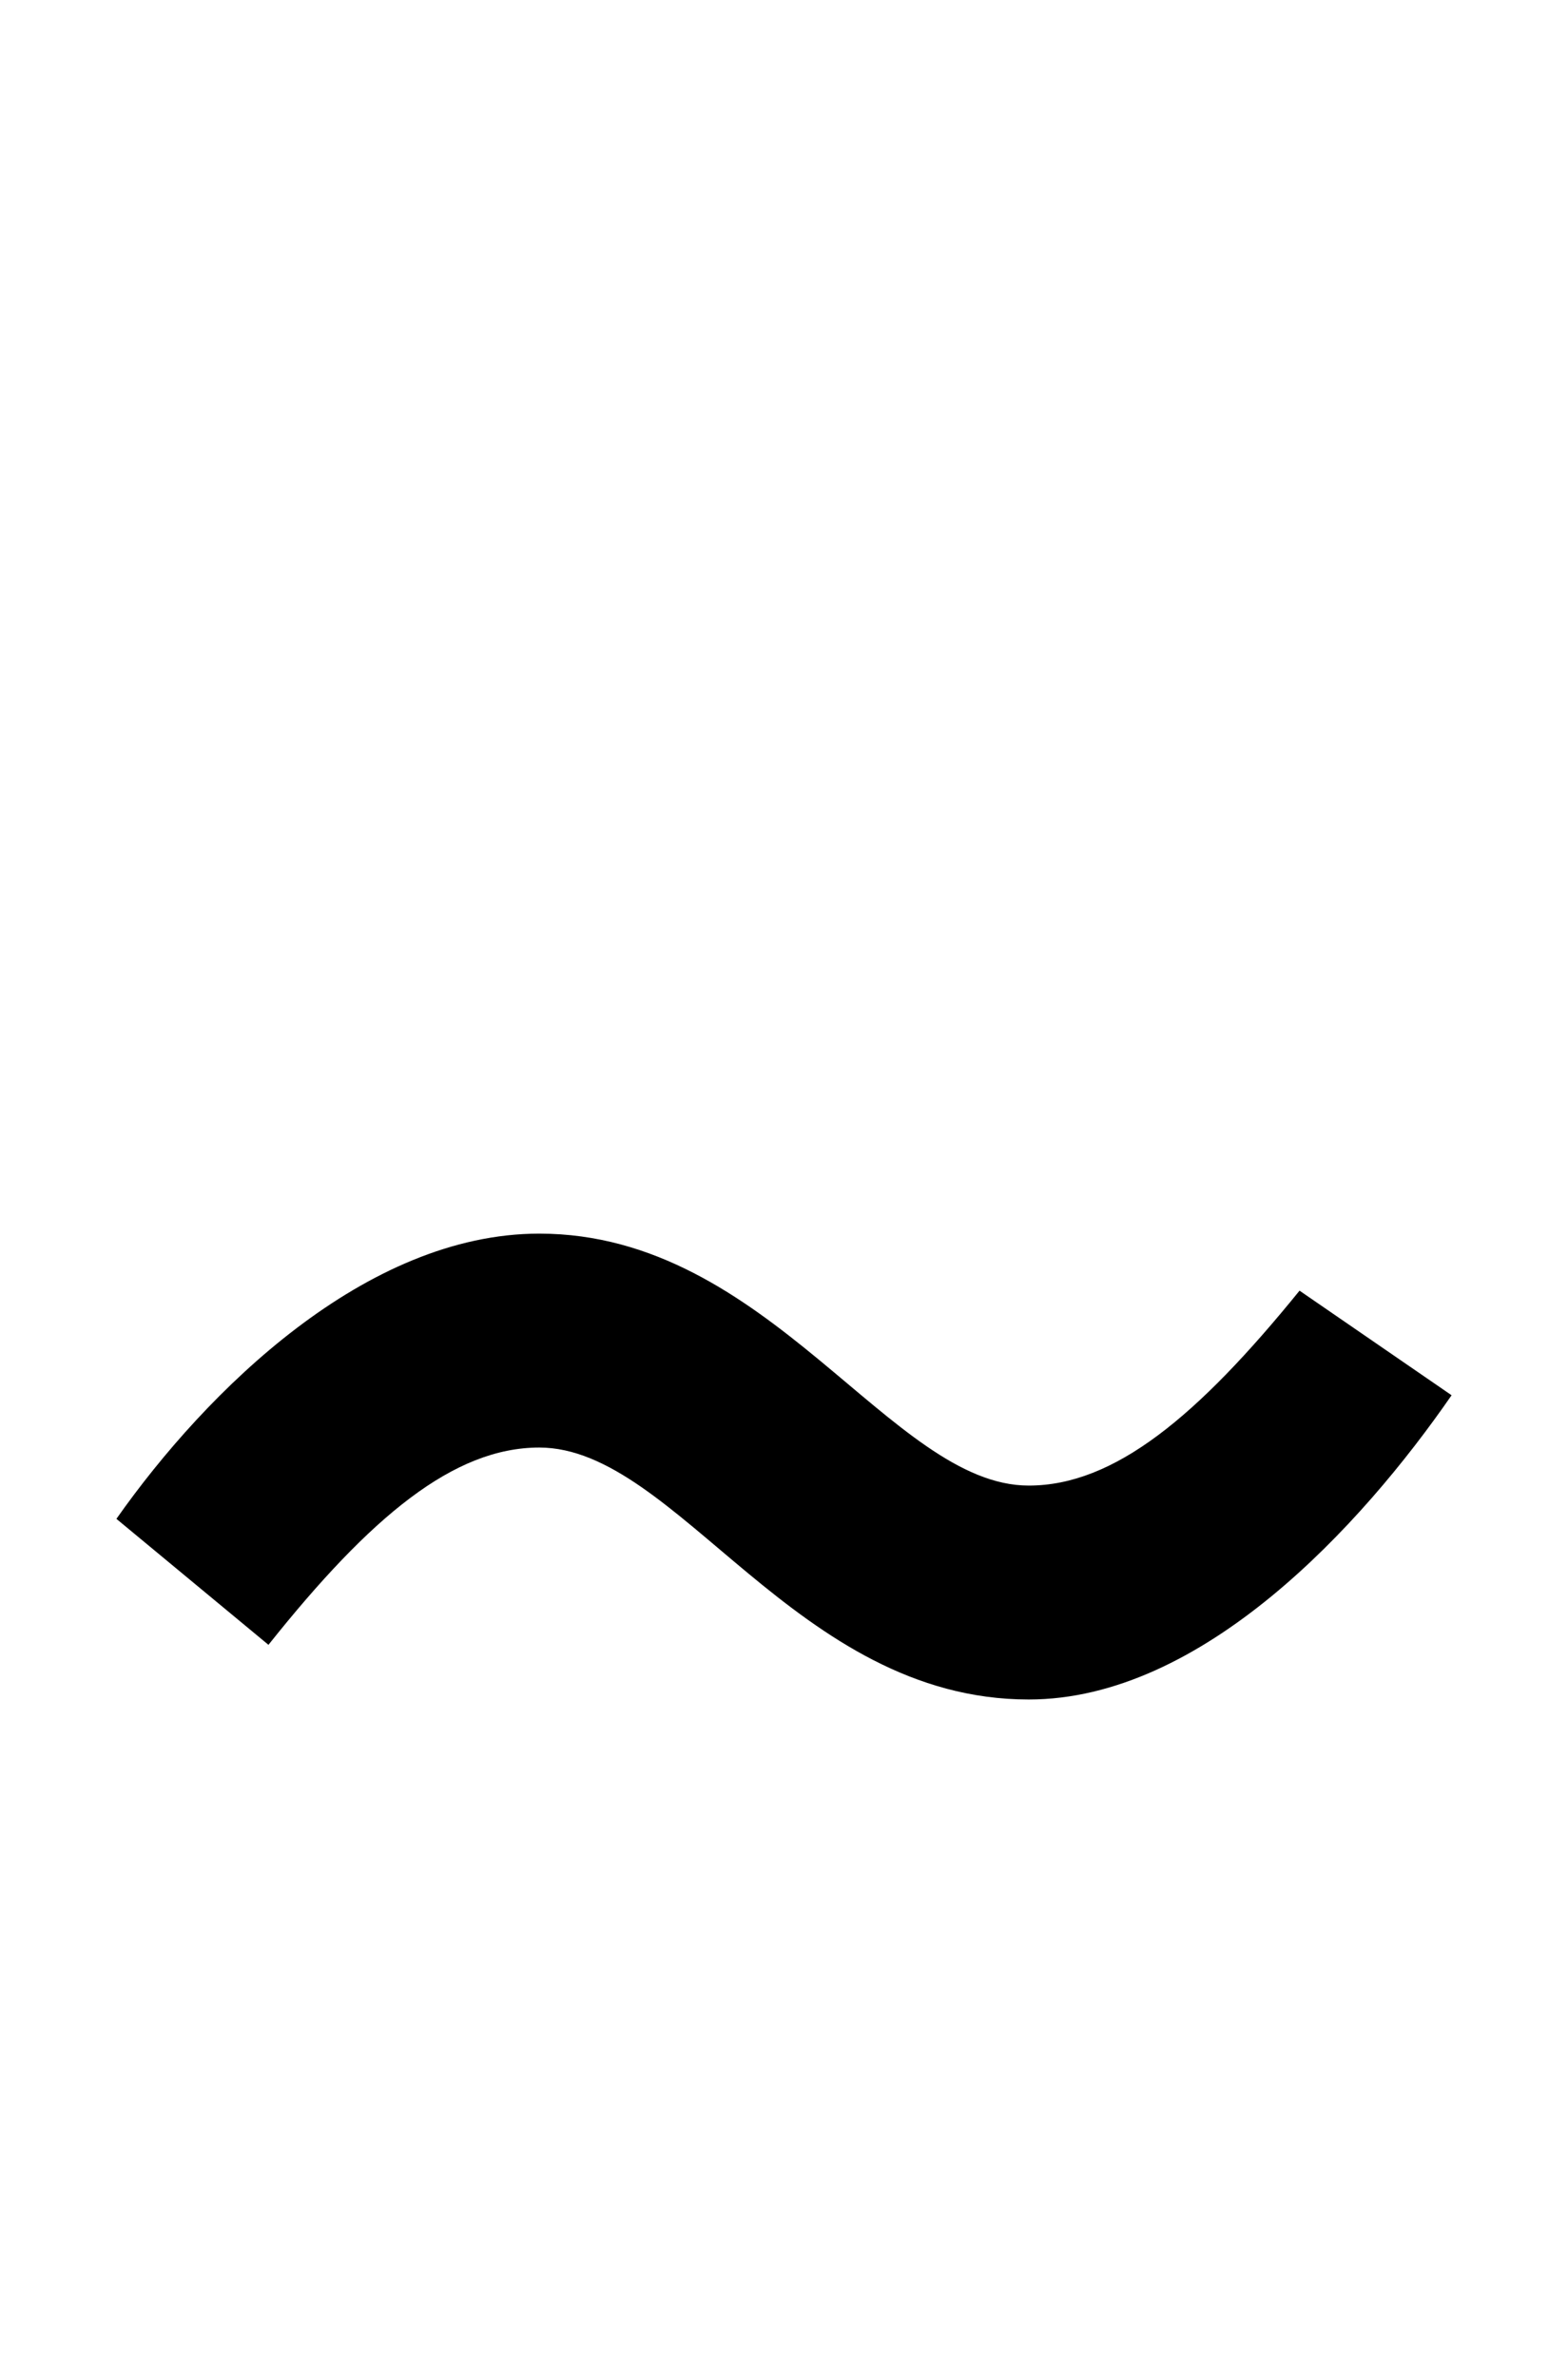 <svg xmlns="http://www.w3.org/2000/svg" width="660" height="1000"><path d="M49 241 113 188C156 242 191 271 227 271C285 271 335 165 433 165C506 165 573 238 611 293L547 337C504 284 469 255 433 255C375 255 324 361 227 361C154 361 87 295 49 241Z" transform="translate(0, 880) scale(1,-1)" /></svg>